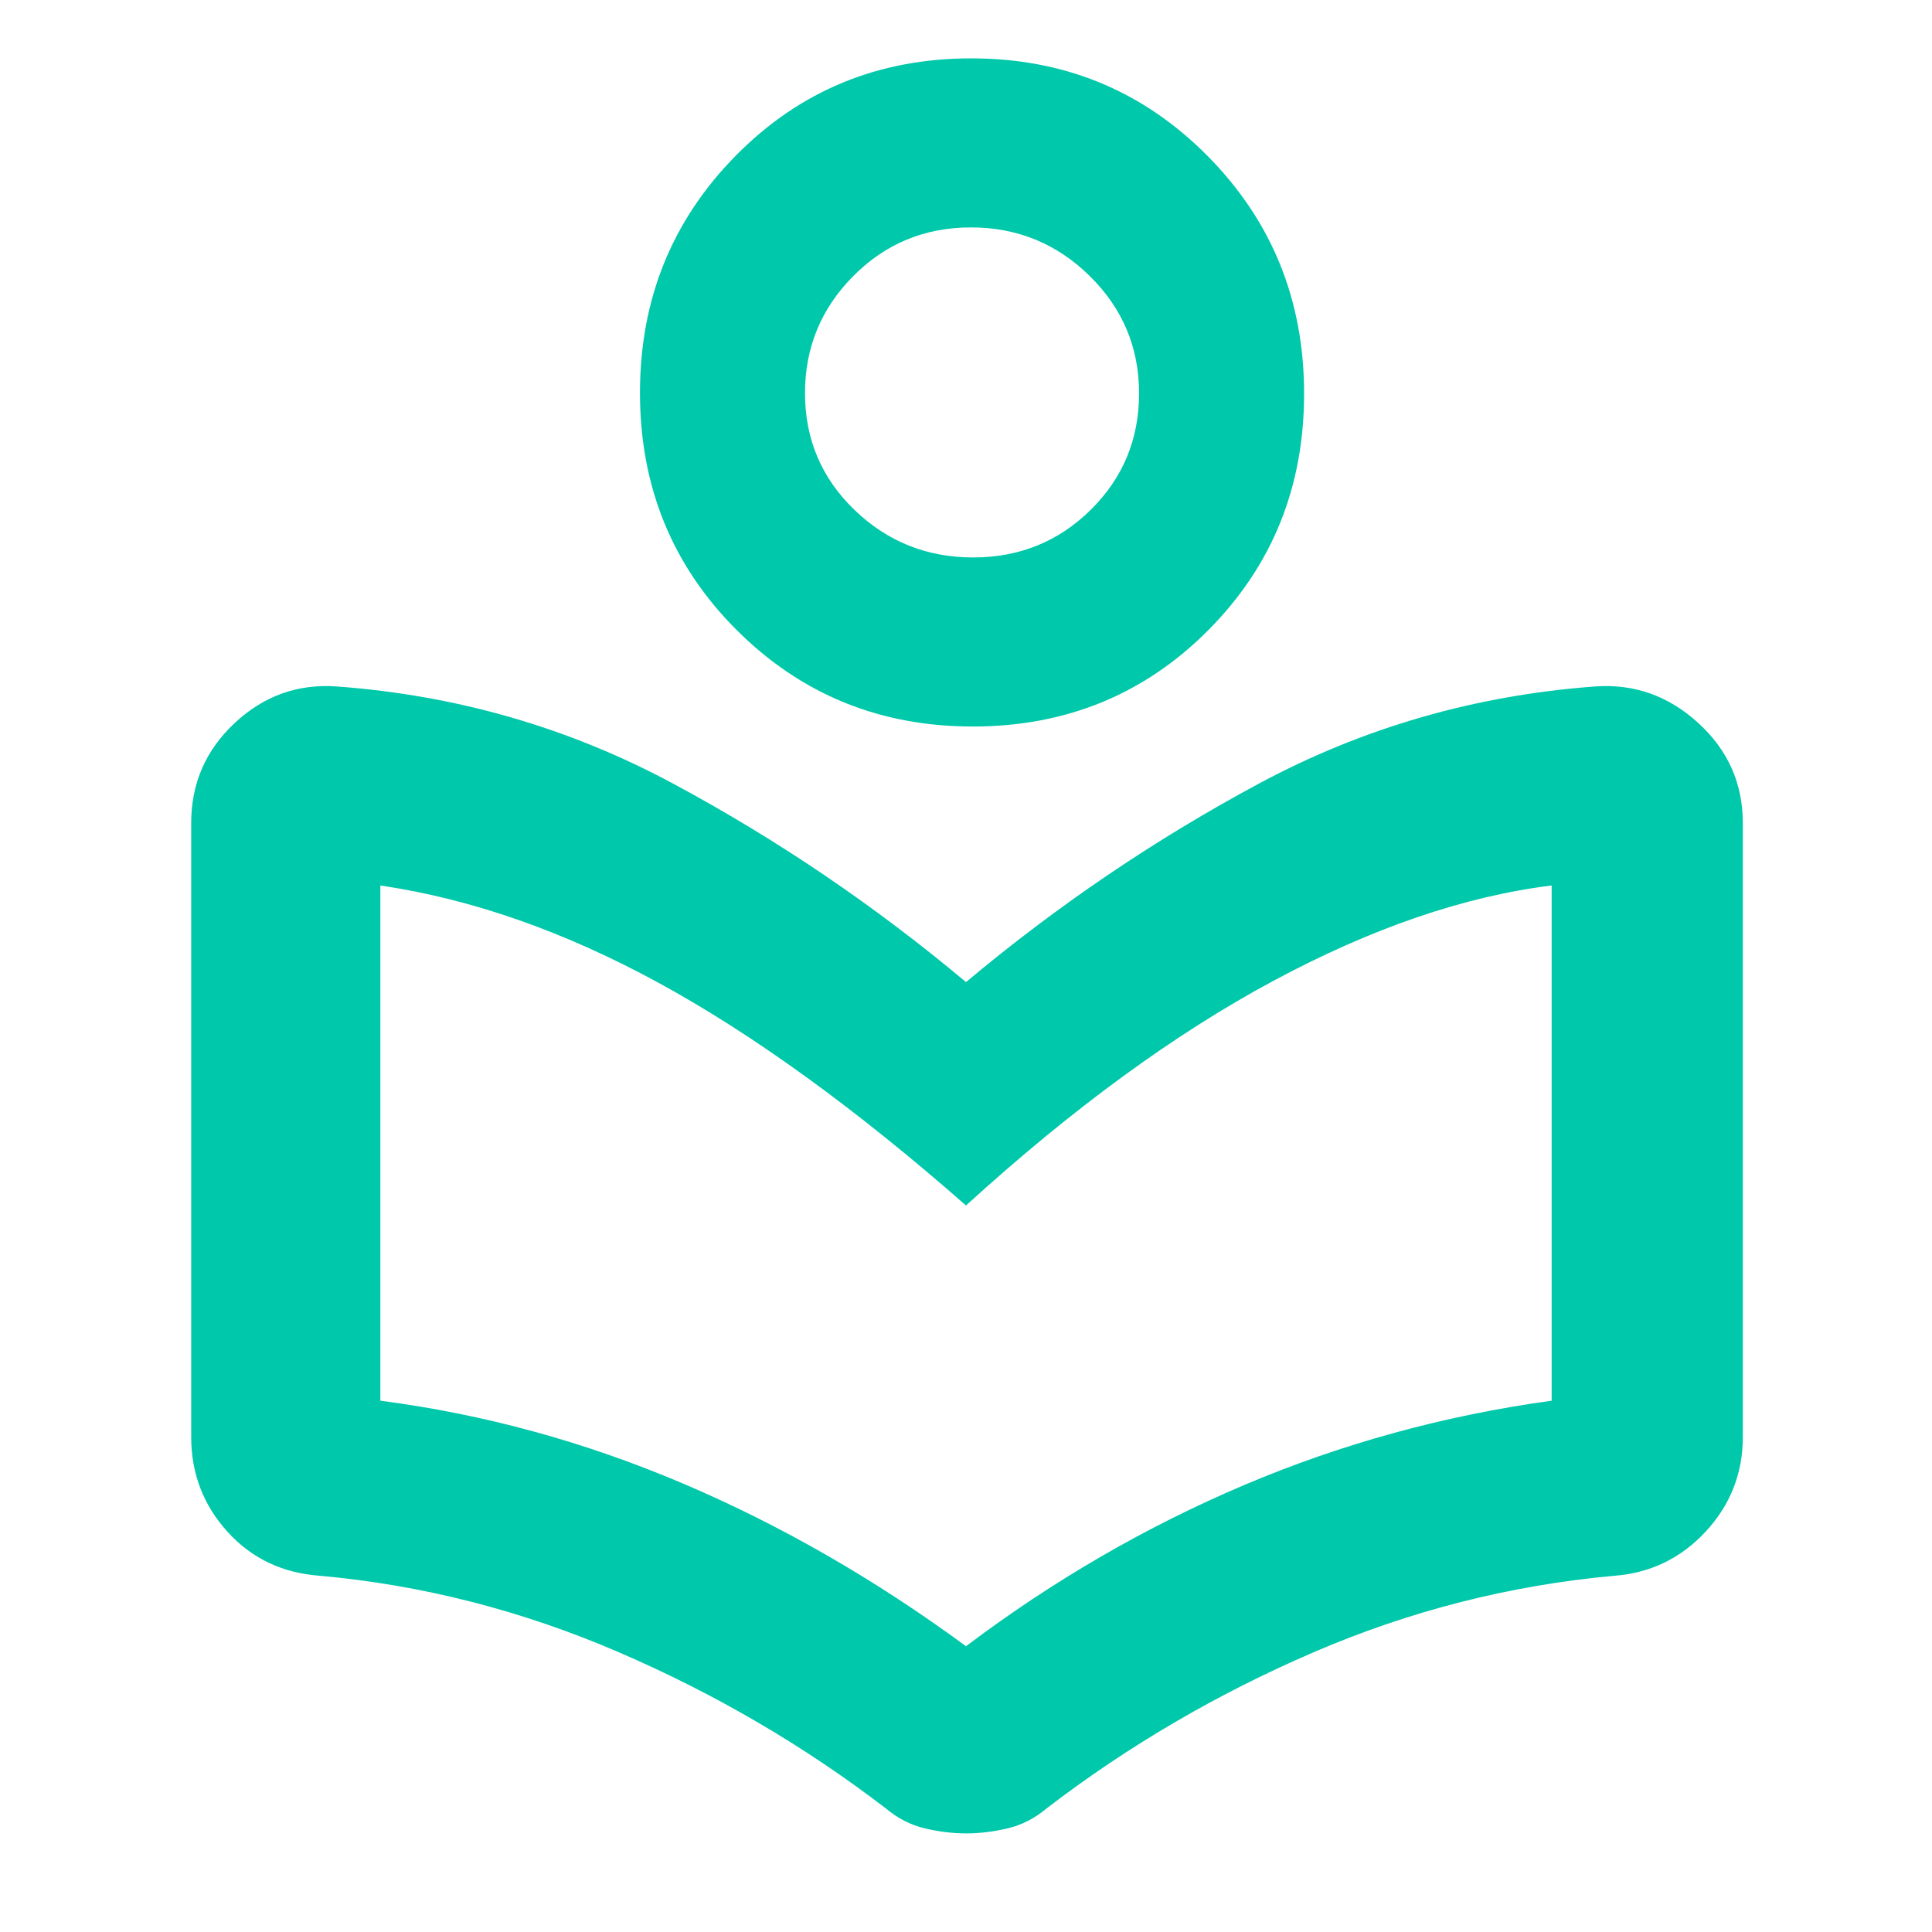 <svg xmlns="http://www.w3.org/2000/svg" height="48" viewBox="0 -960 960 960" width="48"><path fill="rgb(0, 200, 170)" d="M95-246v-305q0-29.59 21.68-49.79 21.67-20.21 50.69-18.11 89.44 6.57 167.04 48.24Q412-529 480-472q68-57 145.59-98.66 77.6-41.67 167.04-48.24 29.02-2.1 51.19 18.11Q866-580.59 866-551v305q0 27.16-18.5 47.08Q829-179 802-177q-77.52 7.07-149.38 38.04T520-61.38q-8.79 7.38-19.3 9.88-10.51 2.5-20.6 2.5-10.08 0-20.59-2.5t-19.33-9.9q-60.9-46.69-132.93-77.71Q235.23-170.12 159-177q-28-2-46-21.92T95-246Zm385 104q65-49 138-80t153-42v-256q-65 8-138.5 47.5T480-361q-82-72-152.5-110.5T189-520v256q77 10 150 41t141 81Zm3.38-457Q414-599 366-646.99q-48-47.98-48-117.88 0-69.48 47.62-117.8 47.62-48.33 117-48.33T600-882.54q48 48.46 48 118.13 0 69.68-47.62 117.54-47.62 47.87-117 47.87Zm.16-84Q518-683 542-706.7t24-57.87q0-34.16-24.54-58.3-24.54-24.13-59-24.13T424-822.83q-24 24.18-24 58.12 0 34.36 24.54 58.04 24.54 23.67 59 23.67Zm-.54-82Zm-3 404Z"/></svg>